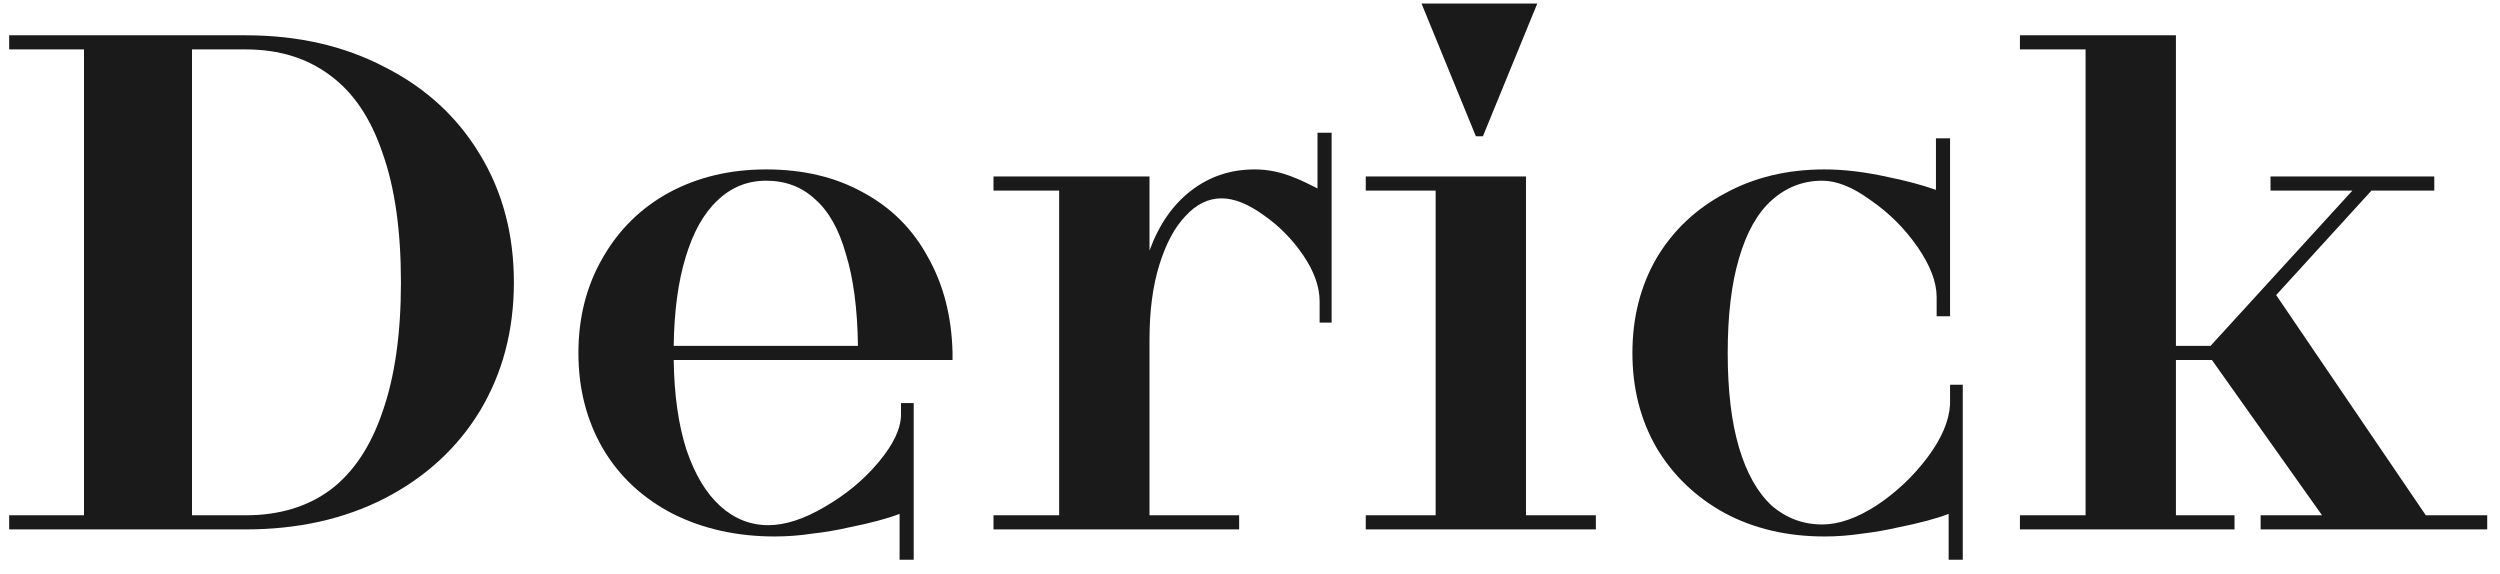<svg width="170" height="39" viewBox="0 0 170 39" fill="none" xmlns="http://www.w3.org/2000/svg">
<path d="M16.704 2.4C20.256 2.4 23.408 3.12 26.16 4.56C28.944 5.968 31.104 7.952 32.64 10.512C34.176 13.04 34.944 15.936 34.944 19.2C34.944 22.464 34.176 25.376 32.64 27.936C31.104 30.464 28.944 32.448 26.16 33.888C23.408 35.296 20.256 36 16.704 36H0.624V35.04H5.712V3.36H0.624V2.4H16.704ZM16.704 35.04C18.976 35.04 20.896 34.464 22.464 33.312C24.032 32.128 25.216 30.352 26.016 27.984C26.848 25.616 27.264 22.688 27.264 19.2C27.264 15.68 26.848 12.752 26.016 10.416C25.216 8.048 24.032 6.288 22.464 5.136C20.896 3.952 18.976 3.36 16.704 3.36H13.056V35.04H16.704Z" fill="#1A1A1A"/>
<path d="M61.172 34.944C60.34 35.264 59.204 35.568 57.764 35.856C56.932 36.048 56.084 36.192 55.22 36.288C54.388 36.416 53.54 36.48 52.676 36.48C50.116 36.48 47.812 35.968 45.764 34.944C43.716 33.888 42.132 32.416 41.012 30.528C39.892 28.608 39.332 26.432 39.332 24C39.332 21.6 39.876 19.456 40.964 17.568C42.052 15.648 43.556 14.16 45.476 13.104C47.428 12.048 49.636 11.52 52.1 11.52C54.628 11.52 56.836 12.048 58.724 13.104C60.612 14.128 62.068 15.584 63.092 17.472C64.148 19.328 64.708 21.488 64.772 23.952C64.772 24.016 64.772 24.096 64.772 24.192C64.772 24.288 64.772 24.384 64.772 24.48H45.812C45.844 26.848 46.132 28.88 46.676 30.576C47.252 32.272 48.02 33.552 48.98 34.416C49.94 35.28 51.028 35.712 52.244 35.712C53.396 35.712 54.676 35.296 56.084 34.464C57.524 33.632 58.74 32.624 59.732 31.44C60.756 30.224 61.268 29.136 61.268 28.176V27.408H62.132V38.064H61.172V34.944ZM58.34 23.52C58.308 21.024 58.036 18.944 57.524 17.28C57.044 15.584 56.34 14.336 55.412 13.536C54.516 12.704 53.412 12.288 52.1 12.288C50.82 12.288 49.716 12.736 48.788 13.632C47.86 14.496 47.14 15.776 46.628 17.472C46.116 19.136 45.844 21.152 45.812 23.52H58.34Z" fill="#1A1A1A"/>
<path d="M67.558 35.04H72.022V12.96H67.558V12H78.166V17.04C78.806 15.28 79.75 13.92 80.998 12.96C82.246 12 83.686 11.52 85.318 11.52C86.246 11.52 87.158 11.712 88.054 12.096C88.31 12.192 88.566 12.304 88.822 12.432C89.078 12.56 89.334 12.688 89.59 12.816V9.024H90.55V21.936H89.734V20.496C89.734 19.504 89.366 18.464 88.63 17.376C87.894 16.288 86.998 15.376 85.942 14.64C84.886 13.872 83.926 13.488 83.062 13.488C82.166 13.488 81.35 13.888 80.614 14.688C79.878 15.456 79.286 16.56 78.838 18C78.39 19.44 78.166 21.136 78.166 23.088V35.04H84.262V36H67.558V35.04Z" fill="#1A1A1A"/>
<path d="M92.871 35.04H97.623V12.96H92.871V12H103.767V35.04H108.519V36H92.871V35.04ZM96.663 0.24H104.535L100.839 9.264H100.359L96.663 0.24Z" fill="#1A1A1A"/>
<path d="M132.508 34.944C131.676 35.264 130.54 35.568 129.1 35.856C128.268 36.048 127.436 36.192 126.604 36.288C125.772 36.416 124.924 36.48 124.06 36.48C121.532 36.48 119.276 35.952 117.292 34.896C115.308 33.808 113.756 32.32 112.636 30.432C111.548 28.544 111.004 26.4 111.004 24C111.004 21.6 111.548 19.456 112.636 17.568C113.756 15.68 115.308 14.208 117.292 13.152C119.276 12.064 121.532 11.52 124.06 11.52C125.404 11.52 126.86 11.696 128.428 12.048C129.676 12.304 130.748 12.592 131.644 12.912V9.408H132.604V21.504H131.692V20.208C131.692 19.184 131.26 18.048 130.396 16.8C129.532 15.552 128.476 14.496 127.228 13.632C126.012 12.736 124.908 12.288 123.916 12.288C122.604 12.288 121.452 12.736 120.46 13.632C119.5 14.496 118.764 15.808 118.252 17.568C117.74 19.296 117.484 21.44 117.484 24C117.484 26.56 117.74 28.704 118.252 30.432C118.764 32.16 119.5 33.472 120.46 34.368C121.452 35.232 122.604 35.664 123.916 35.664C125.036 35.664 126.268 35.232 127.612 34.368C128.956 33.472 130.108 32.384 131.068 31.104C132.028 29.824 132.54 28.624 132.604 27.504V26.16H133.468V38.064H132.508V34.944Z" fill="#1A1A1A"/>
<path d="M137.355 35.04H141.819V3.36H137.355V2.4H147.963V23.52H150.315L159.963 12.96H154.395V12H165.531V12.96H161.259L154.779 20.064L164.955 35.04H169.131V36H153.723V35.04H157.899L150.411 24.48H147.963V35.04H151.947V36H137.355V35.04Z" fill="#1A1A1A"/>
</svg>
